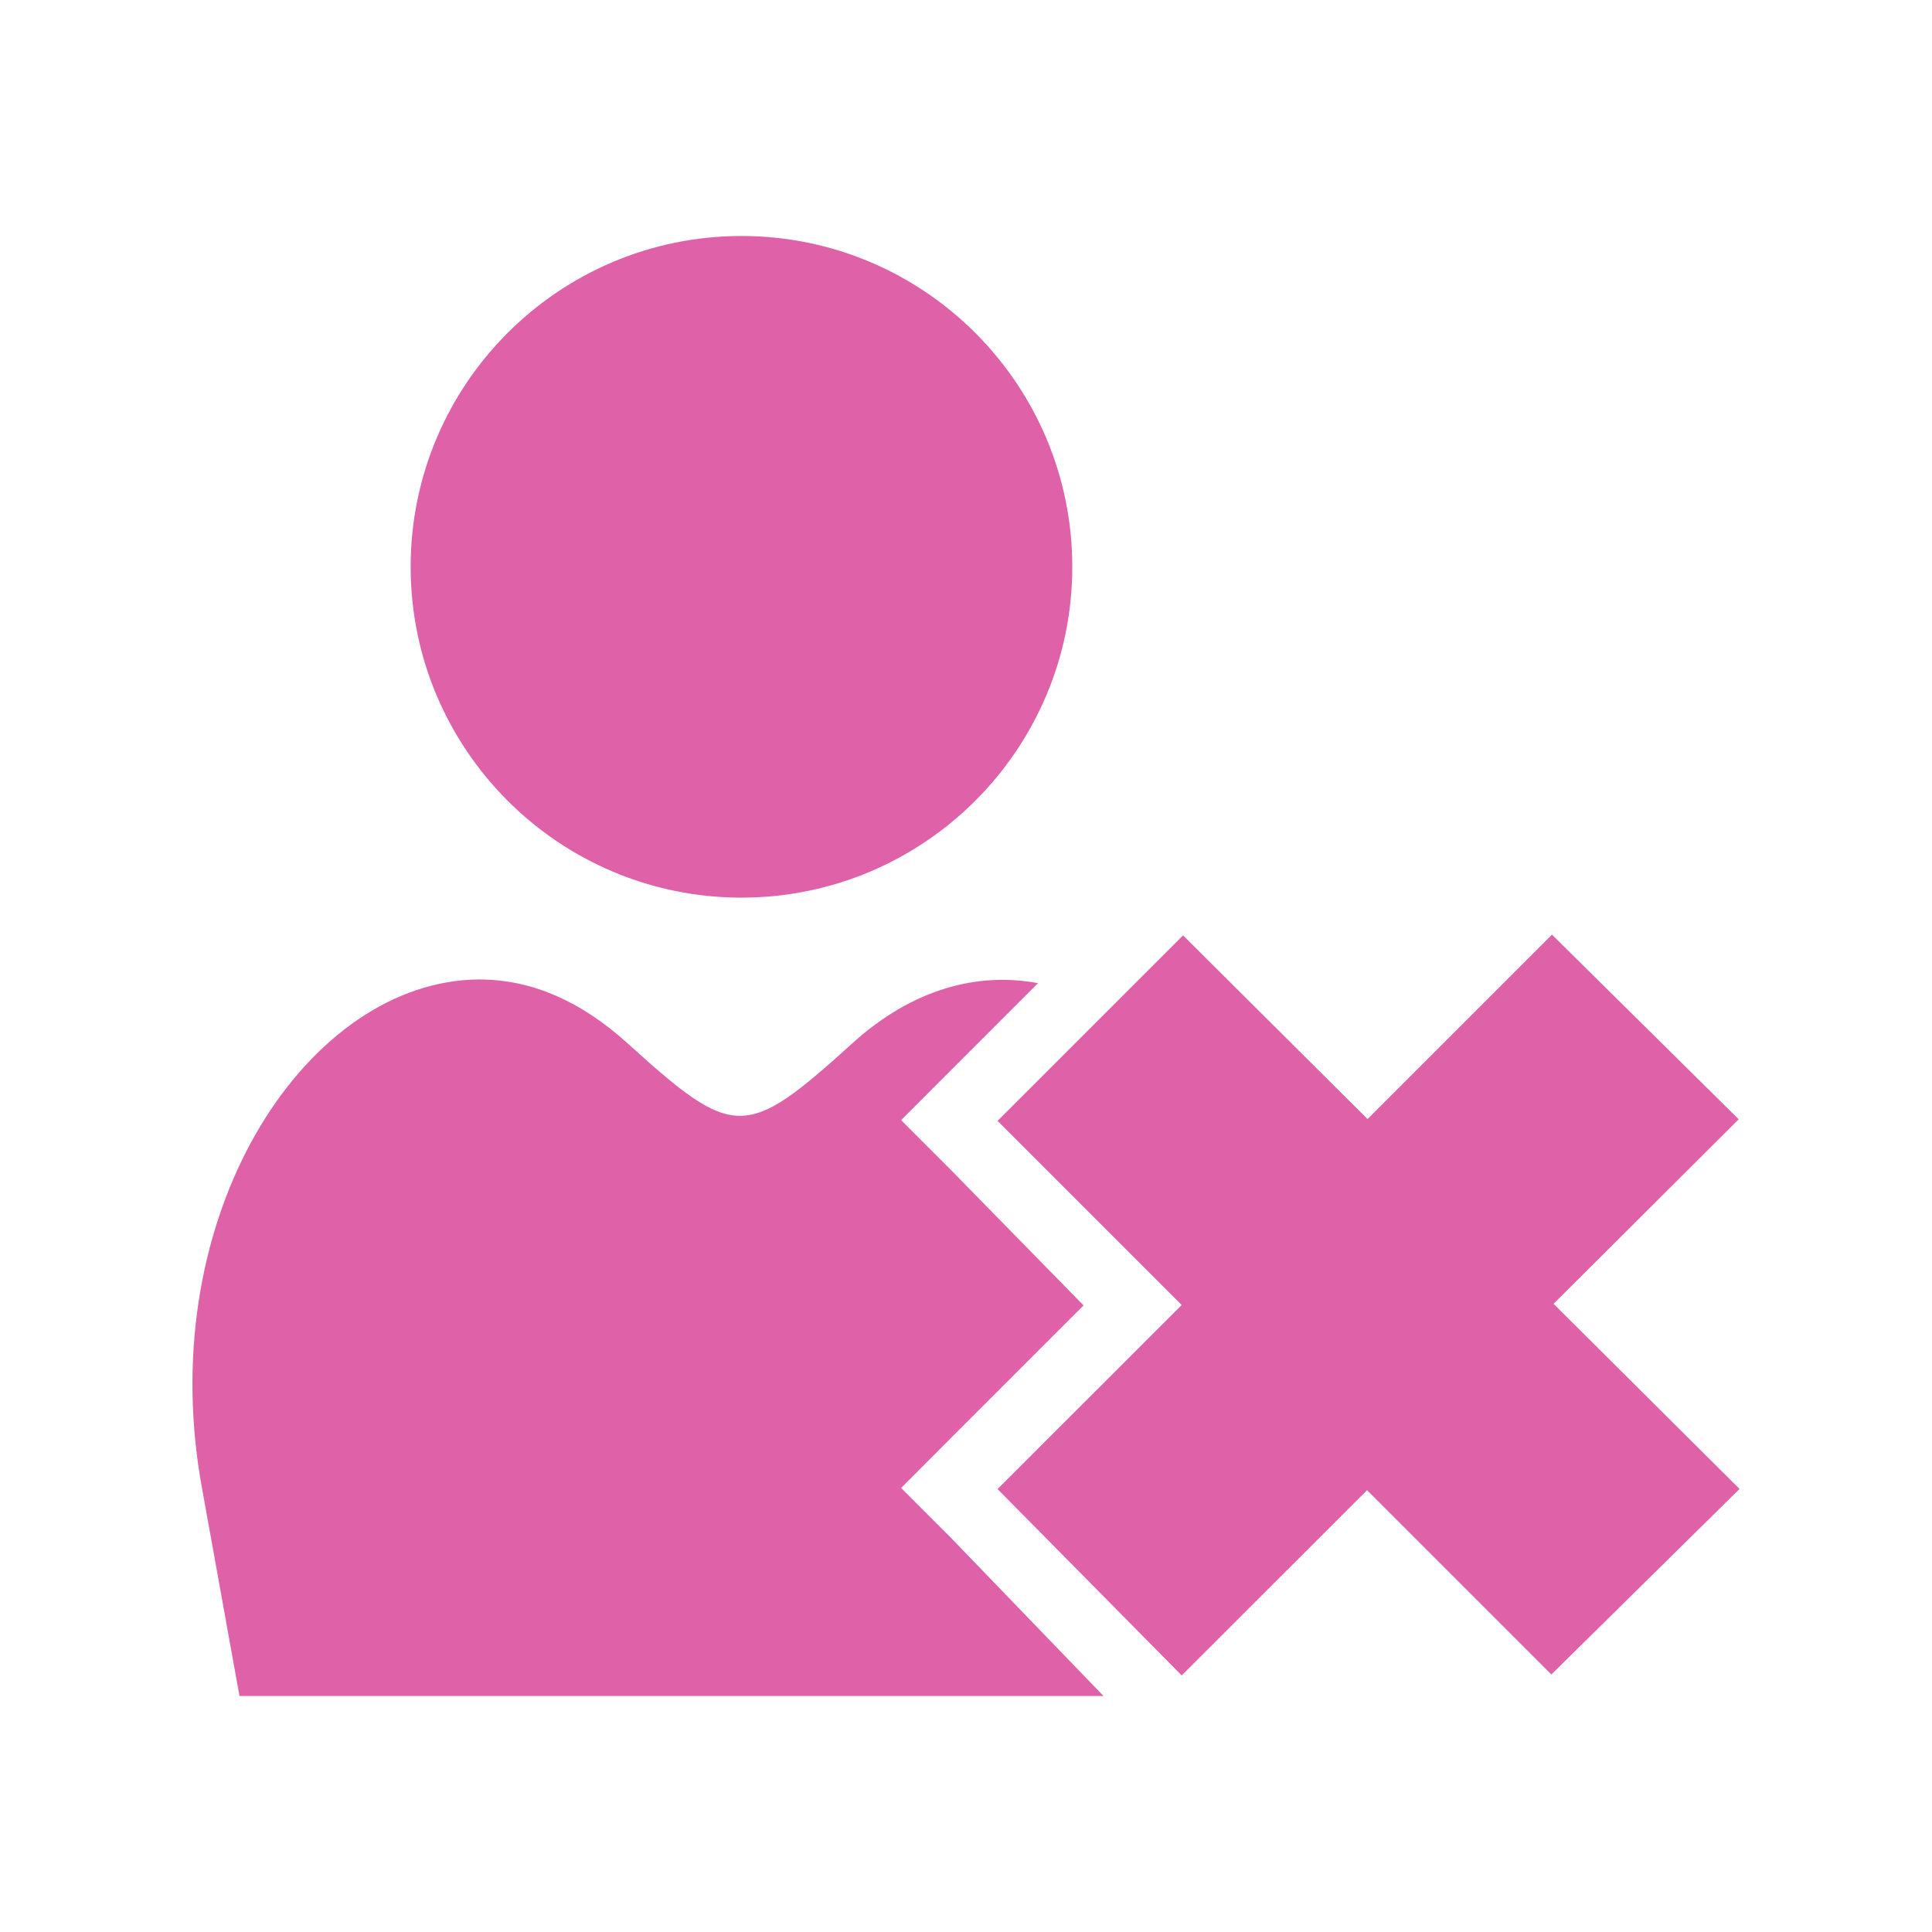 <svg viewBox="0 0 512 512" xmlns="http://www.w3.org/2000/svg">
 <path d="m196.496 62.541c-48.365 0-87.67 39.28-87.67 87.67 0 48.365 39.28 87.67 87.67 87.67 48.365 0 87.67-39.28 87.67-87.67 0-48.365-39.28-87.67-87.67-87.67zm214.792 185.147l-48.868 48.868-48.901-48.673-49.16 49.16 48.803 48.803-48.803 48.771 48.803 49.388 49.128-49.095 48.836 48.836 49.875-49.16-49.29-49.063 49.063-48.901-49.485-48.933zm-283.37 11.884c-1.838-.031-3.686.055-5.52.227-43.973 4.207-81.933 64.92-68.74 135.272l9.806 54.388h132.999 95.983l-40.815-42.309-12.826-12.826 12.826-12.858 35.523-35.523-35.523-36.27-12.826-12.826 12.826-12.858 23.444-23.444c-16.057-2.999-33.264 1.538-49.128 15.878-28.39 25.706-31.314 25.706-59.713 0-12.548-11.363-25.451-16.636-38.315-16.852z" fill="#df62a9" fill-rule="evenodd"/>
</svg>
